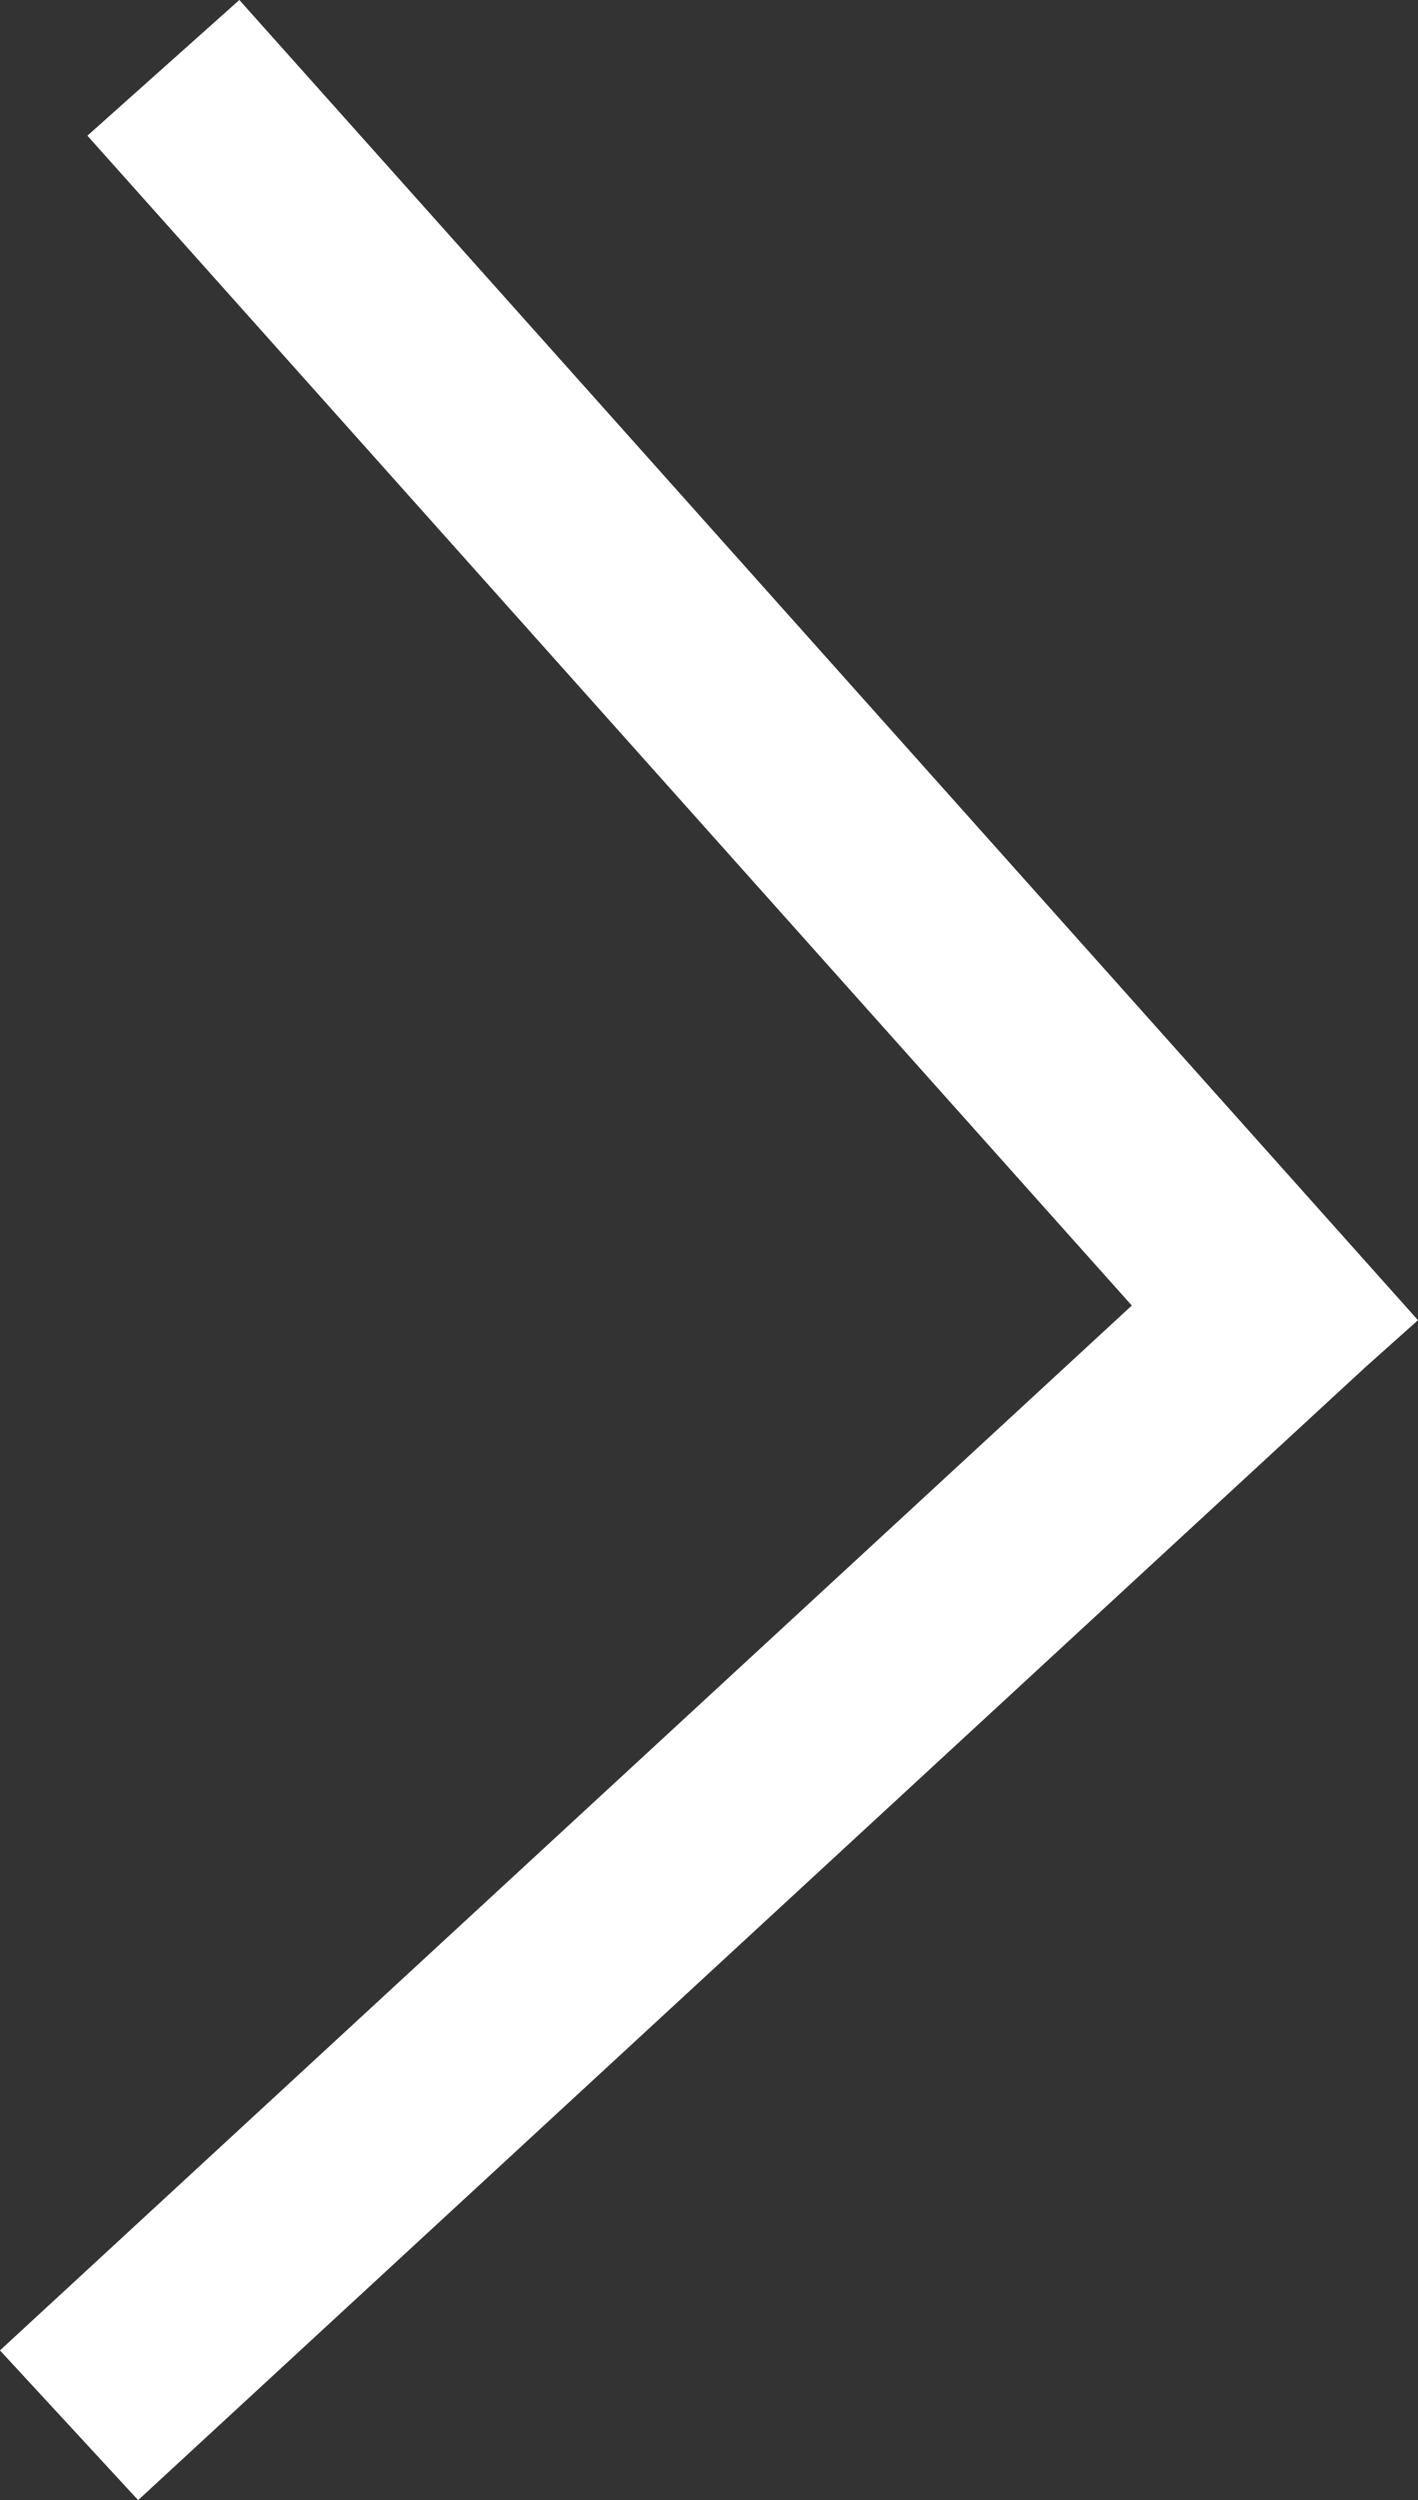 <svg xmlns="http://www.w3.org/2000/svg" width="6.961" height="12.272" viewBox="0 0 6.961 12.272">
  <rect x="0" y="0" width="6.961" height="12.272" fill="#333333" stroke="none"/>
  <g id="Group_14" data-name="Group 14" transform="translate(0.339 0.333)">
    <line id="Line_4" data-name="Line 4" x2="5.786" y2="6.48" transform="translate(0.463)" fill="none" stroke="#fff" stroke-width="1"/>
    <line id="Line_5" data-name="Line 5" y1="5.554" x2="6.017" transform="translate(0 6.017)" fill="none" stroke="#fff" stroke-width="1"/>
  </g>
</svg>
